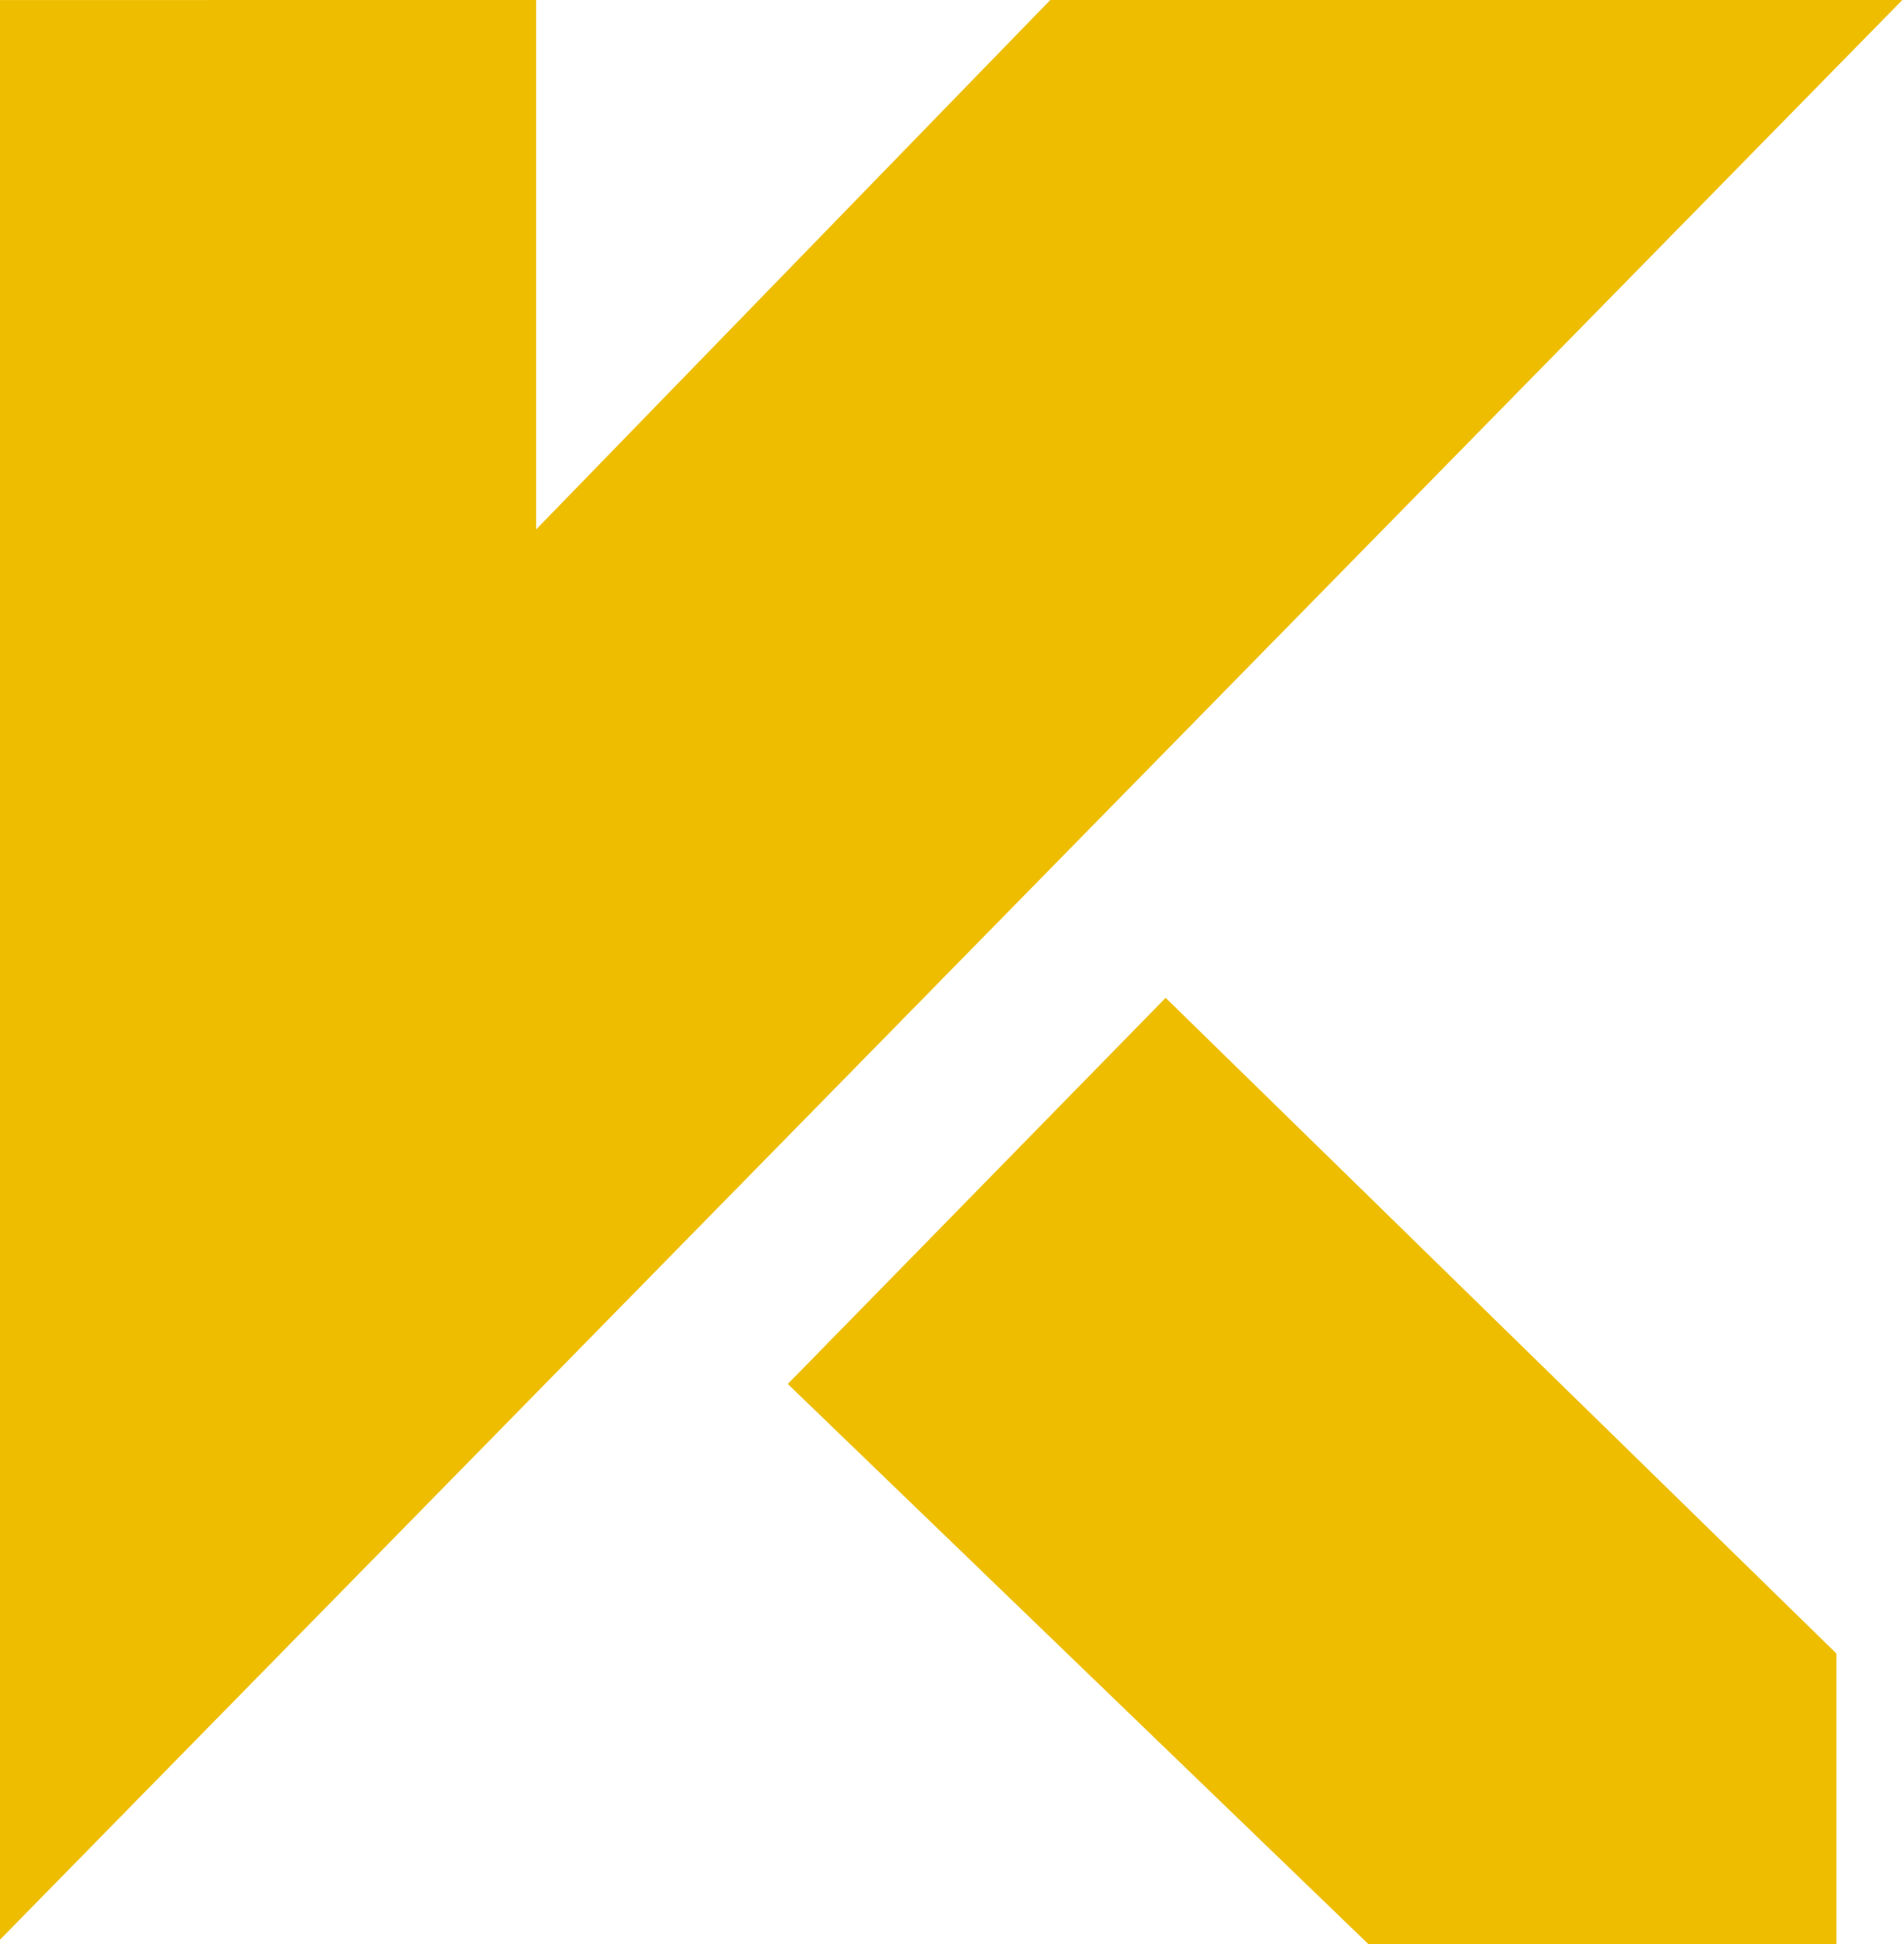 <svg width="47" height="48" viewBox="0 0 47 48" fill="none" xmlns="http://www.w3.org/2000/svg">
<g clip-path="url(#clip0_167_7)">
<path d="M0 0.001V47.89L46.959 0H25.926L13.234 13.072V0L0 0.001Z" fill="#EEBD00"/>
<path d="M19.447 34.17L28.774 24.636L45.331 40.824V48.555H34.354L19.447 34.17Z" fill="#EEBD00"/>
</g>
<defs>
<clipPath id="clip0_167_7">
<rect width="47" height="48" fill="white"/>
</clipPath>
</defs>
</svg>
